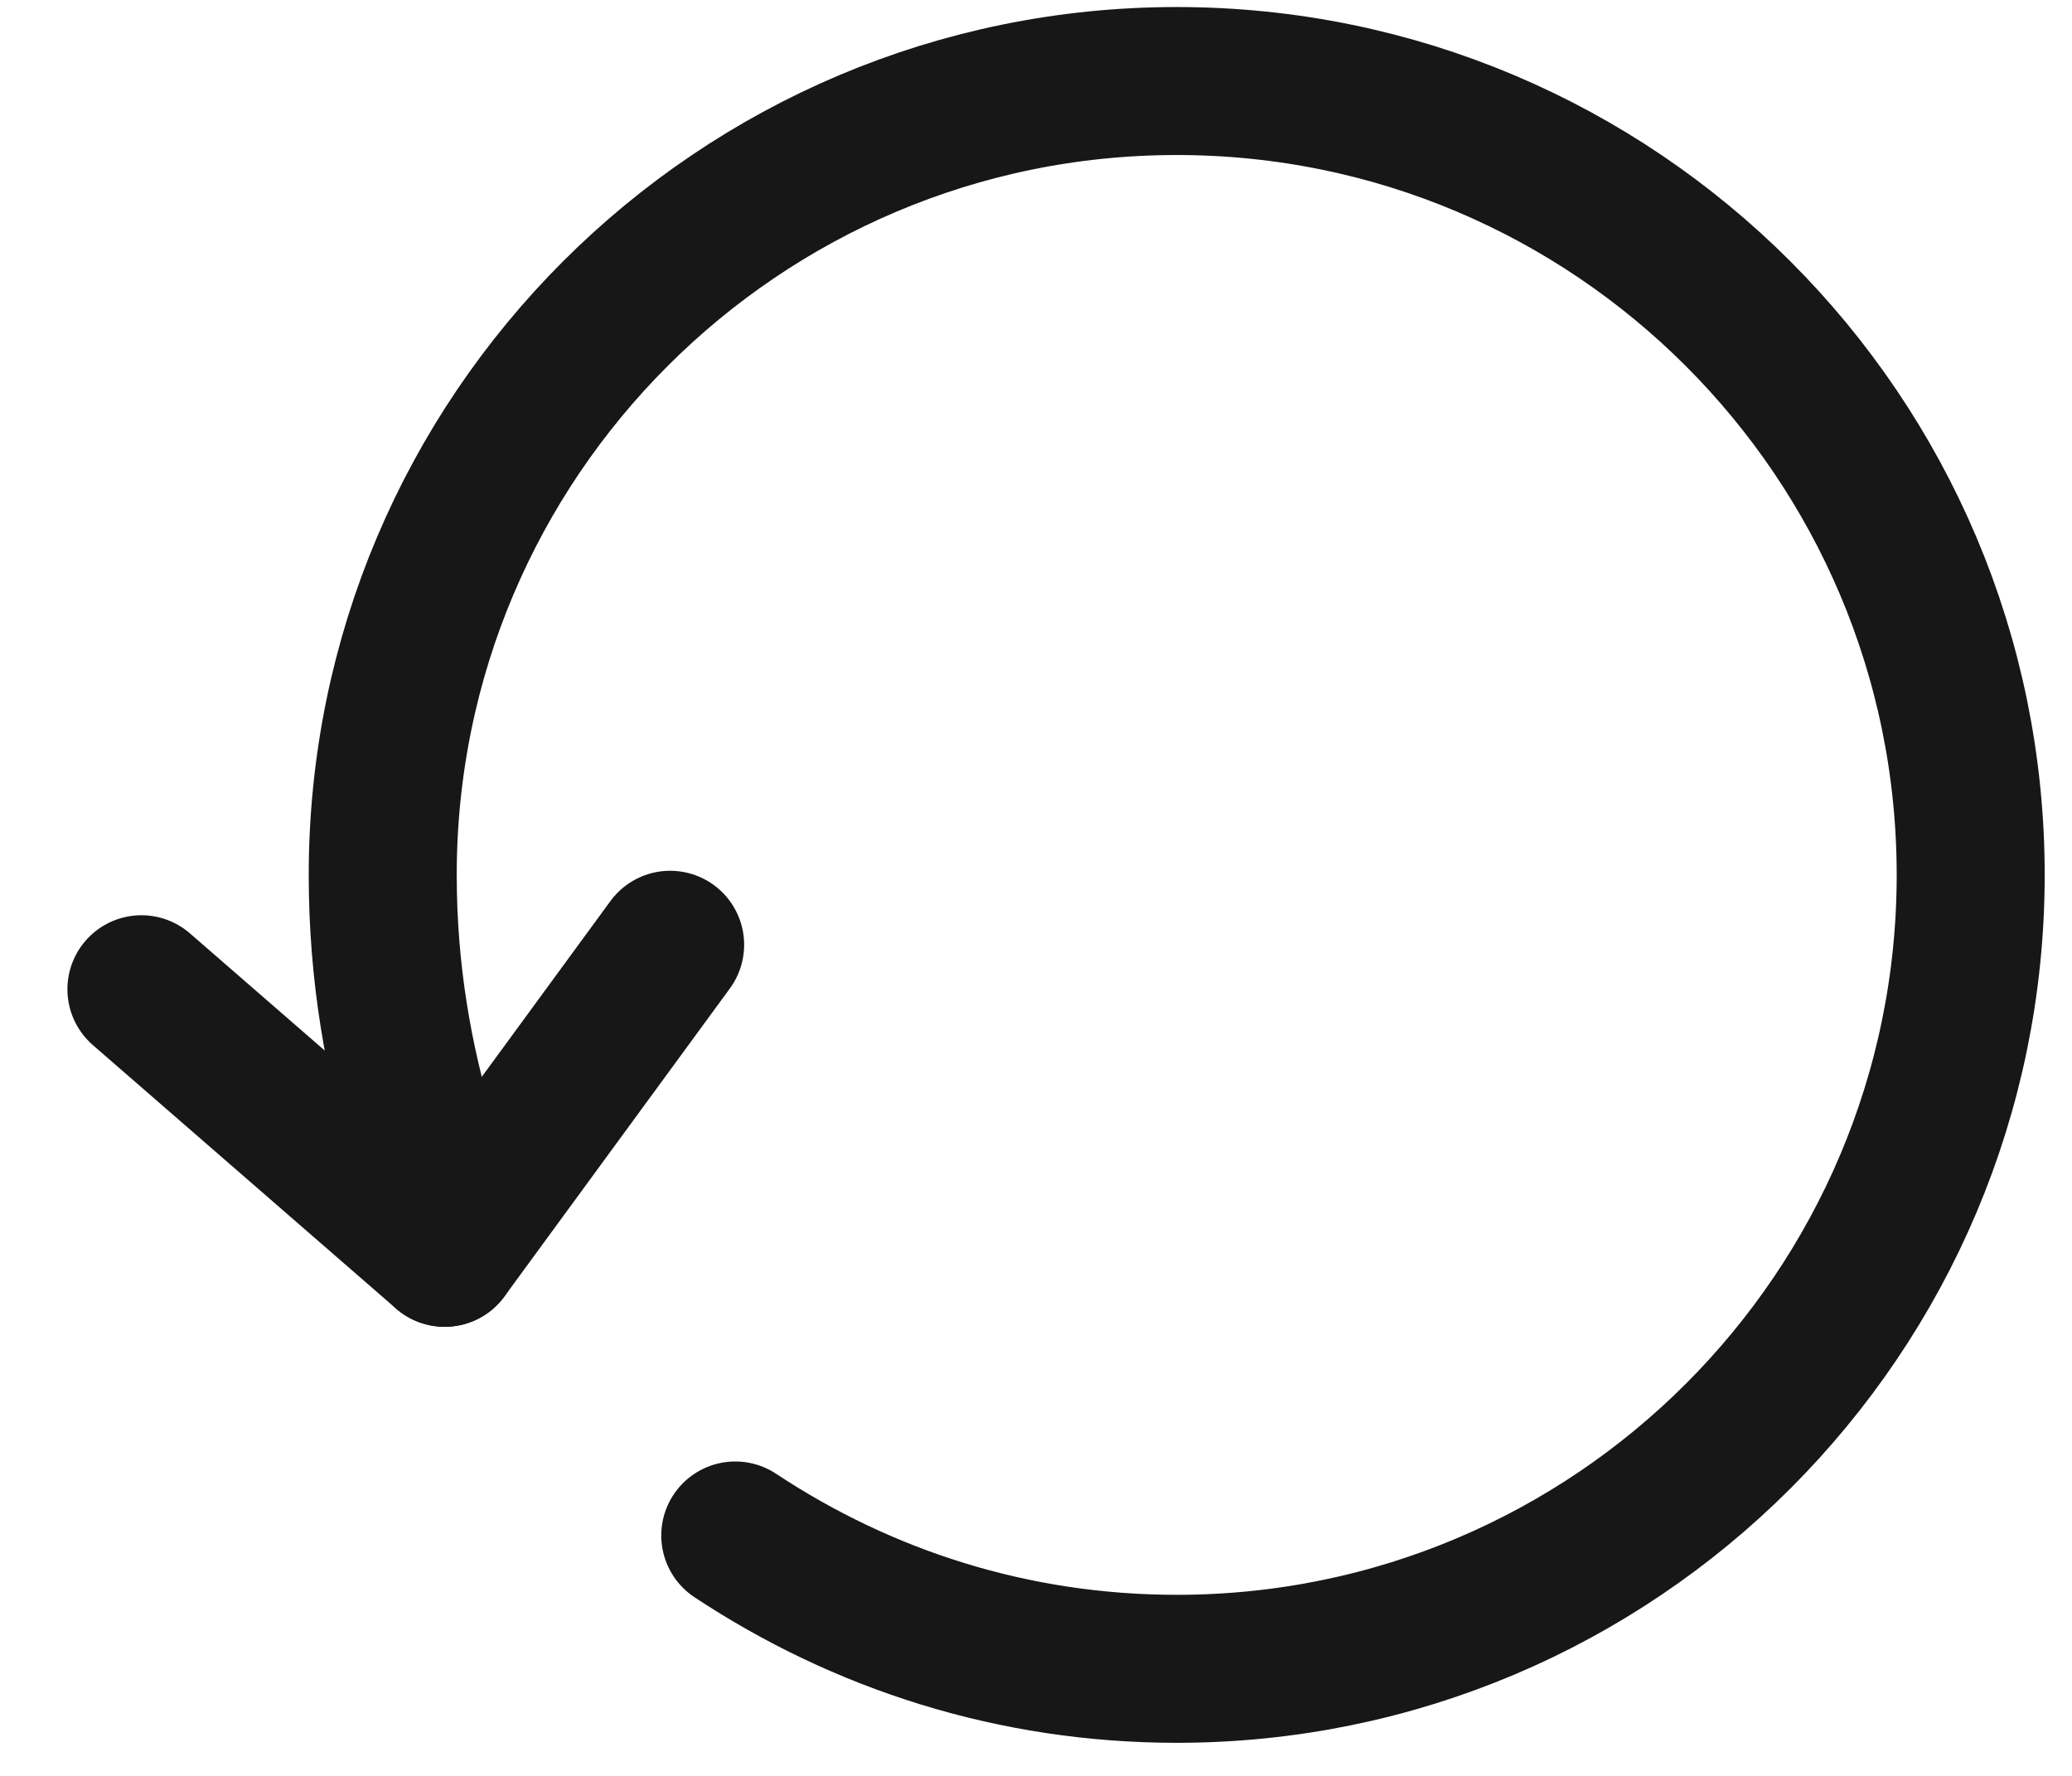 <svg width="28" height="24" viewBox="0 0 28 24" fill="none" xmlns="http://www.w3.org/2000/svg">
<path d="M5.709 15.408C5.387 14.335 5.172 13.155 5.172 11.824C5.172 5.902 9.979 1.095 15.902 1.095C21.824 1.095 26.631 5.902 26.631 11.824C26.631 17.747 21.824 22.553 15.902 22.553C13.691 22.553 11.653 21.888 9.936 20.751" stroke="#171717" stroke-width="2" stroke-linecap="round" stroke-linejoin="round"/>
<path d="M6.009 16.931L1.911 13.369" stroke="#171717" stroke-width="2" stroke-linecap="round" stroke-linejoin="round"/>
<path d="M6.009 16.931L9.056 12.768" stroke="#171717" stroke-width="2" stroke-linecap="round" stroke-linejoin="round"/>
</svg>

